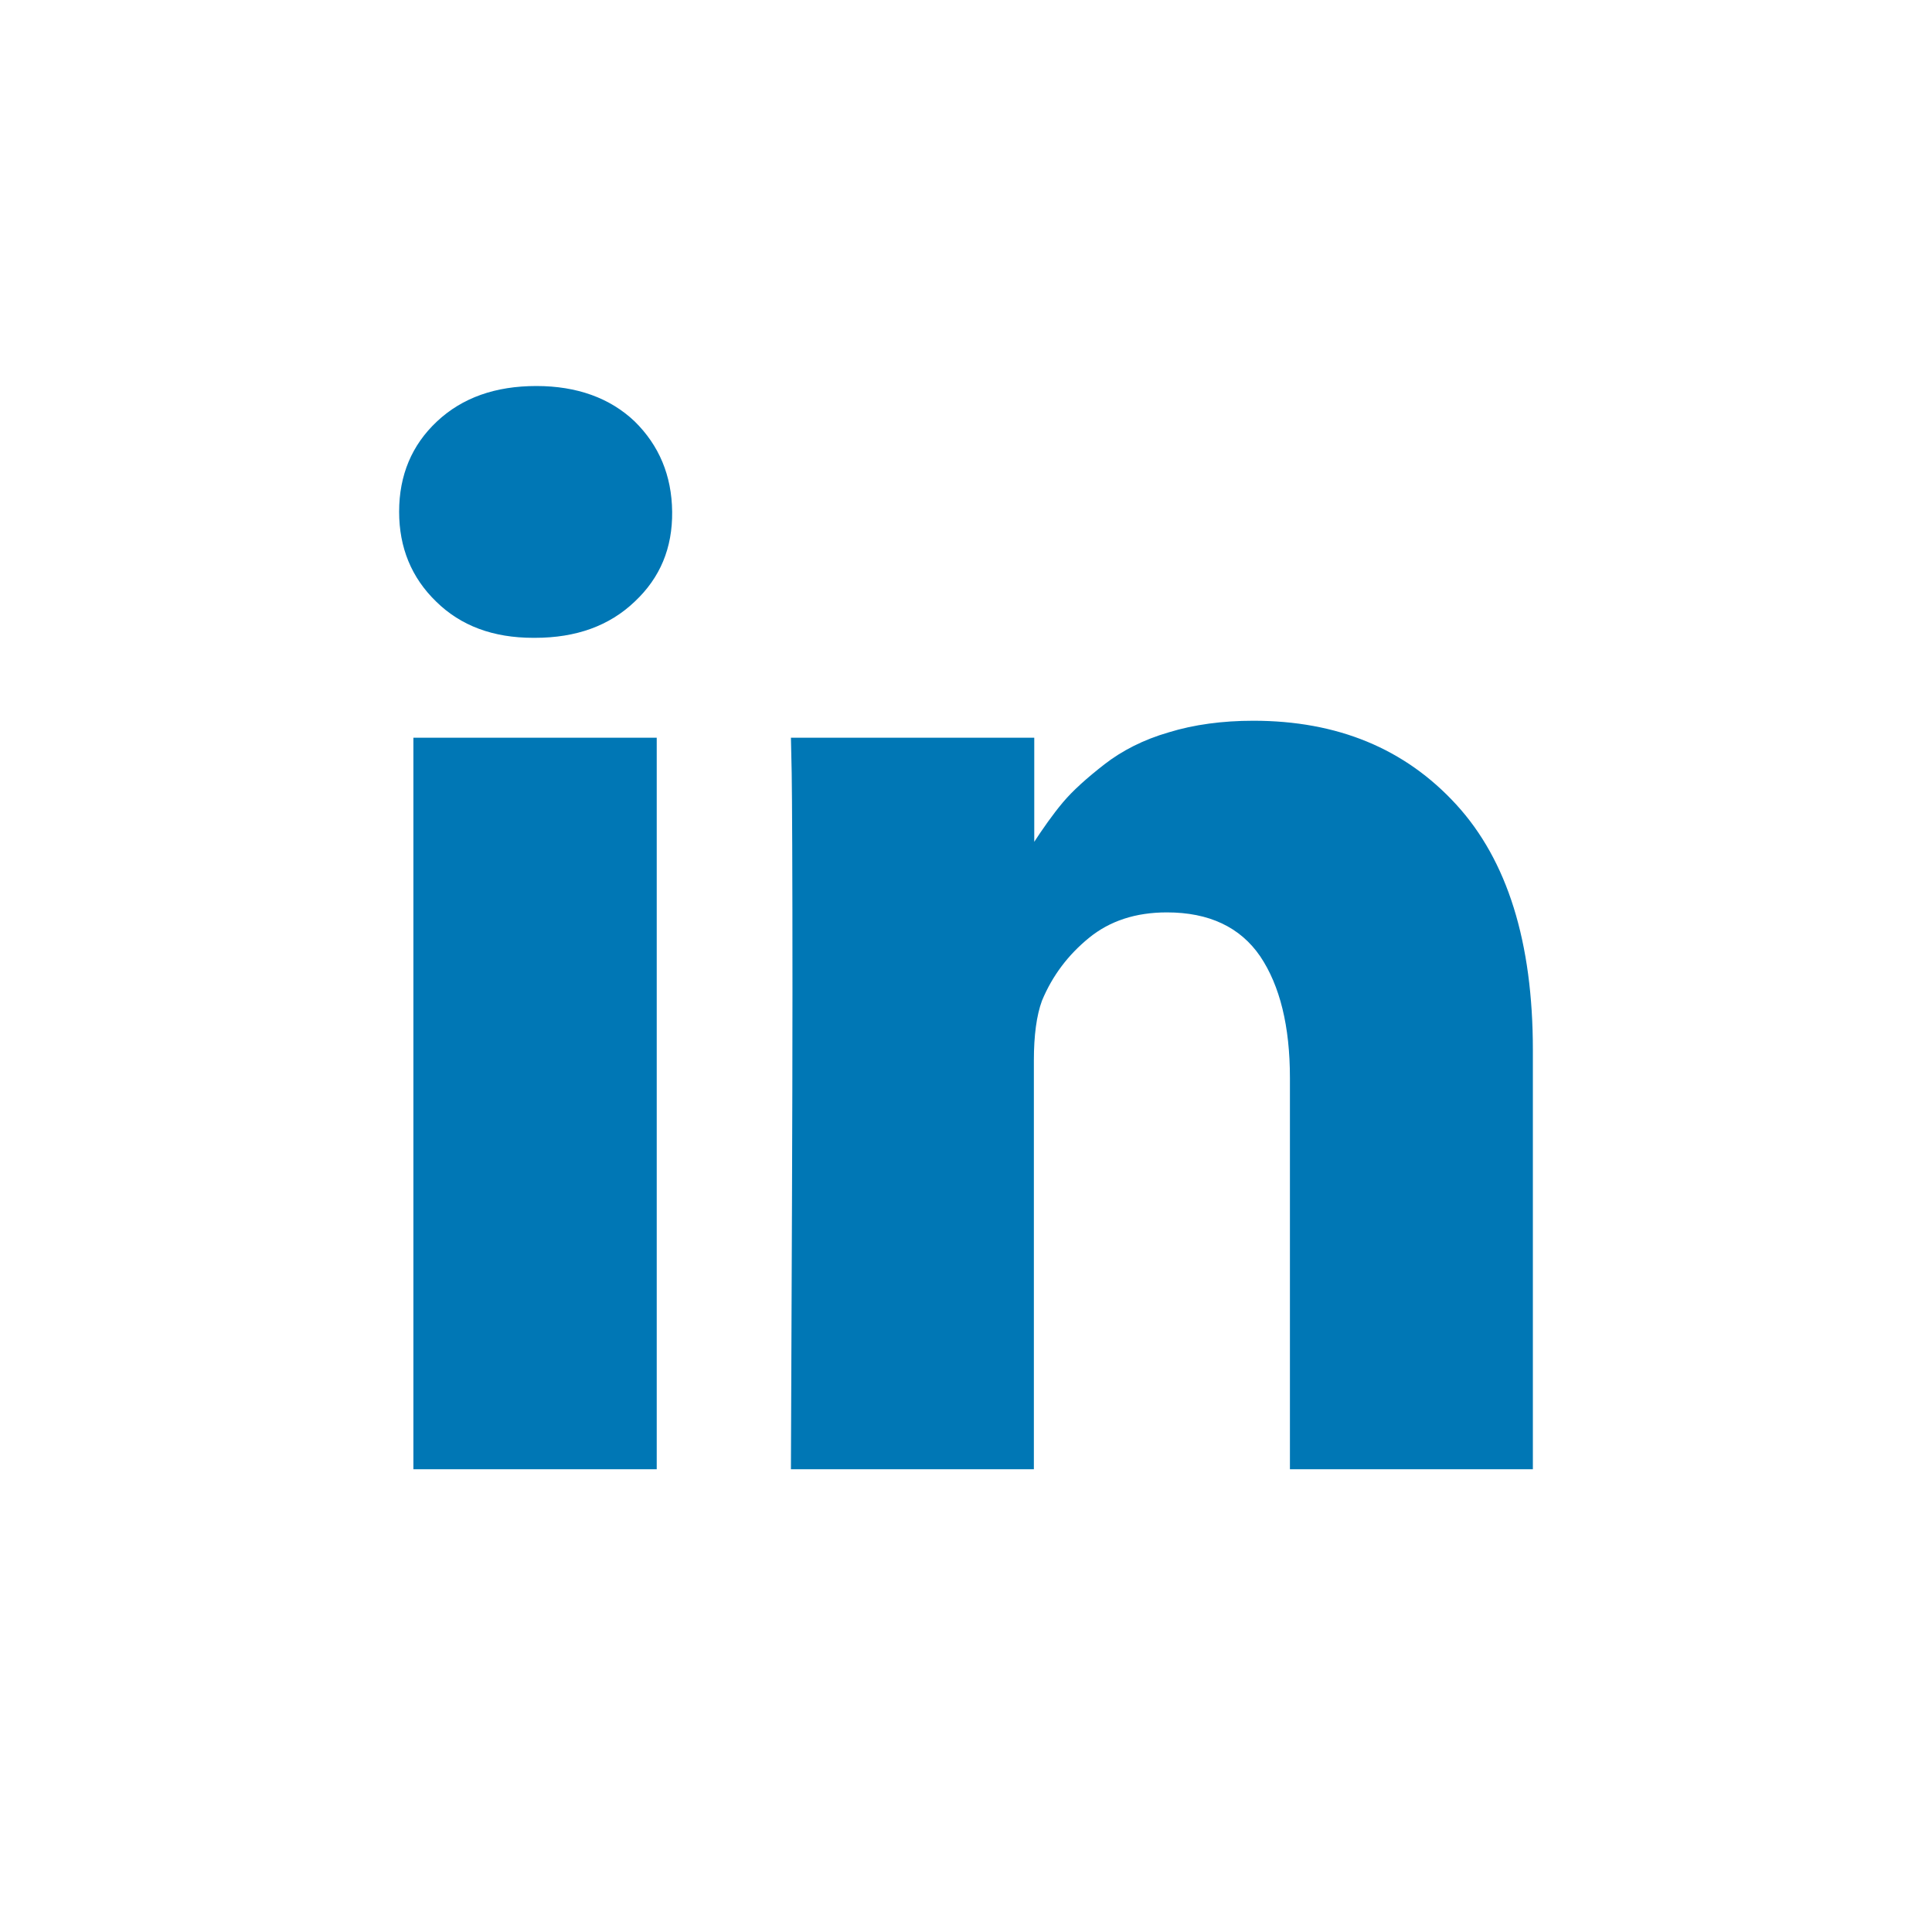 <?xml version="1.0" encoding="utf-8"?>
<!-- Generator: Adobe Illustrator 19.2.1, SVG Export Plug-In . SVG Version: 6.00 Build 0)  -->
<svg version="1.1" id="Layer_1" xmlns="http://www.w3.org/2000/svg" xmlns:xlink="http://www.w3.org/1999/xlink" x="0px" y="0px"
	 viewBox="0 0 501 501" style="enable-background:new 0 0 501 501;" xml:space="preserve">
<style type="text/css">
	.st0{fill:none;stroke-miterlimit:10;}
	.st1{fill:#0077B5;}
</style>
<circle class="st0" cx="250.5" cy="250.5" r="250"/>
<g>
	<path class="st1" d="M174.3,132.7c0.1,9.4-3.1,17.1-9.7,23.3c-6.6,6.3-15.2,9.4-25.9,9.4h-0.4c-10.4,0-18.8-3.1-25.2-9.4
		c-6.4-6.2-9.6-14-9.6-23.3c0-9.5,3.3-17.3,9.8-23.4c6.6-6.2,15.2-9.2,25.8-9.2c10.5,0,19.1,3.1,25.5,9.2
		C170.9,115.5,174.2,123.3,174.3,132.7z M170.3,191.3V381h-63.1V191.3H170.3z M397.5,272.3V381h-63V279.5c0-13.4-2.6-23.9-7.7-31.5
		c-5.2-7.6-13.3-11.4-24.2-11.4c-8.1,0-14.8,2.2-20.2,6.6c-5.4,4.4-9.5,9.8-12.2,16.3c-1.4,3.8-2.1,9-2.1,15.5V381h-63
		c0.2-50.9,0.4-92.1,0.4-123.9c0-31.6-0.1-50.6-0.2-56.6l-0.2-9.2h63.1v27.6h-0.4c2.6-4,5.2-7.7,7.8-10.8c2.6-3.1,6.3-6.4,10.8-9.9
		s10.1-6.4,16.7-8.3c6.5-2,13.9-3,21.9-3c21.8,0,39.3,7.2,52.6,21.7C390.9,223.1,397.5,244.3,397.5,272.3z"/>
</g>
</svg>
